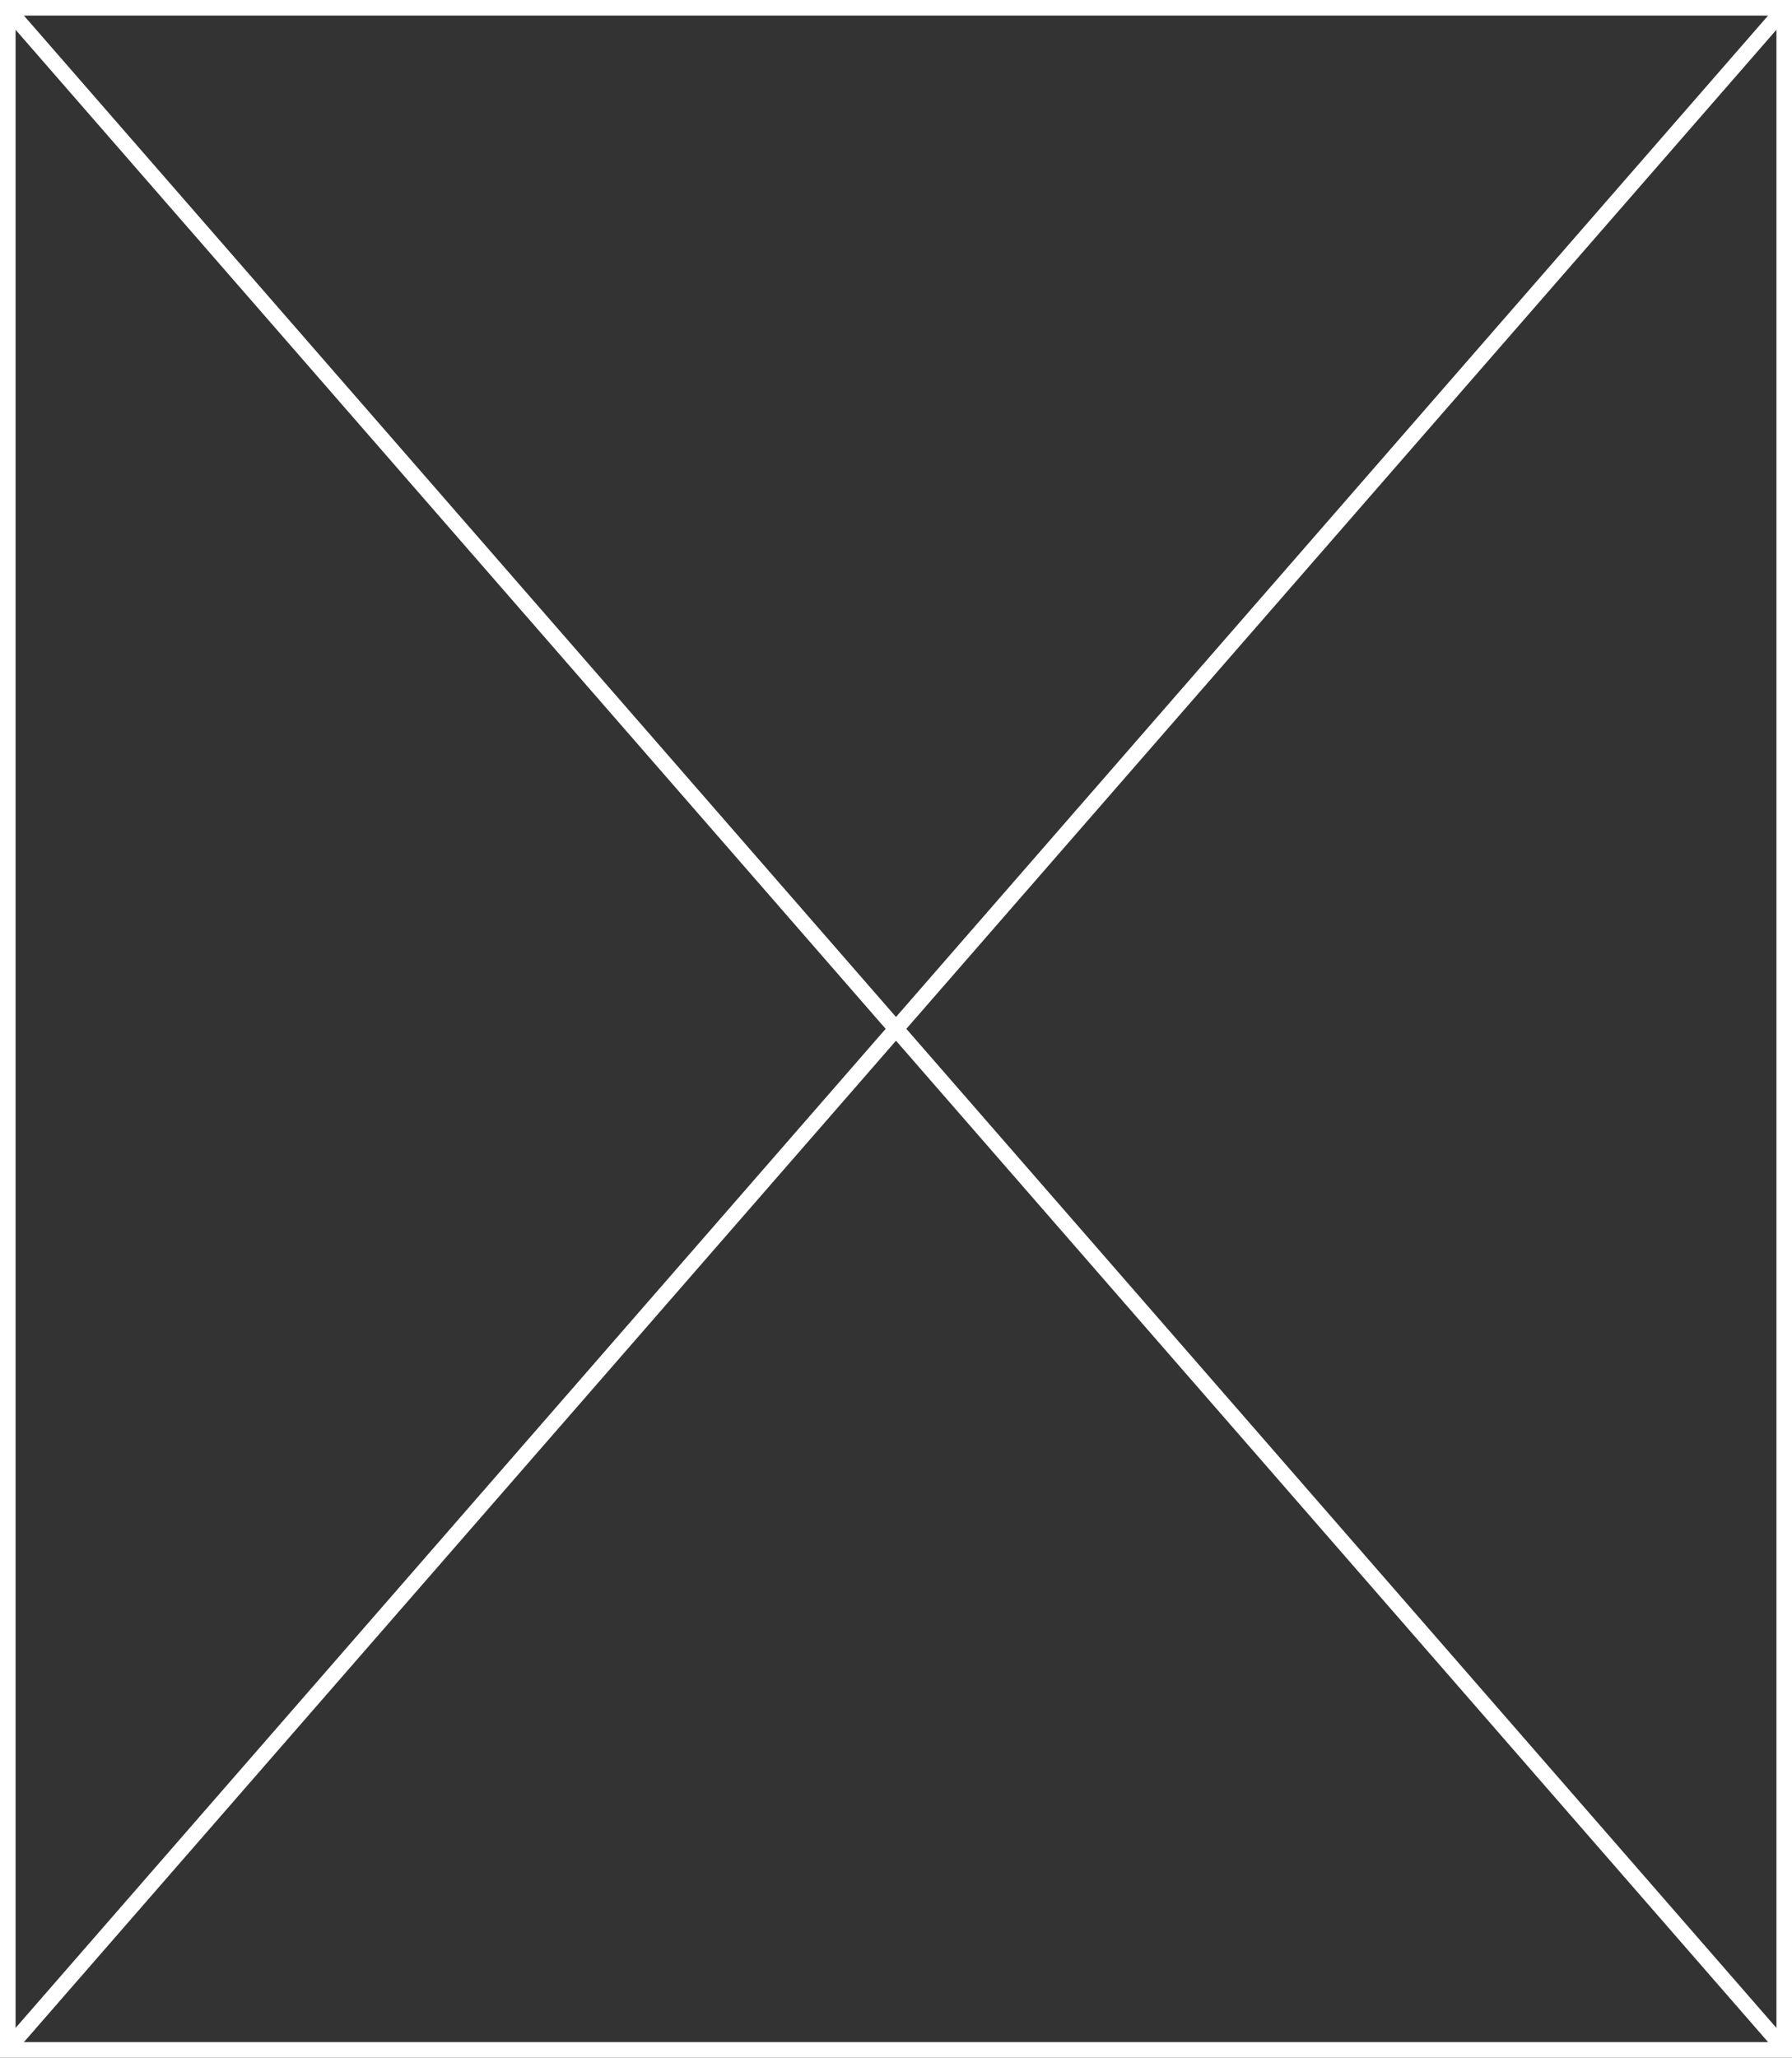 ﻿<?xml version="1.0" encoding="utf-8"?>
<svg version="1.1" xmlns:xlink="http://www.w3.org/1999/xlink" width="115px" height="132px" xmlns="http://www.w3.org/2000/svg">
  <rect width="100%" height="100%" fill="#333333" stroke="none"/>
  <g transform="matrix(1 0 0 1 -143 -154 )">
    <path d="M 143.5 154.5  L 257.5 154.5  L 257.5 285.5  L 143.5 285.5  L 143.5 154.5  Z " fill-rule="nonzero" fill="#ffffff" stroke="none" fill-opacity="0" />
    <path d="M 143.5 154.5  L 257.5 154.5  L 257.5 285.5  L 143.5 285.5  L 143.5 154.5  Z " stroke-width="1" stroke="#ffffff" fill="none" />
    <path d="M 143.377 154.433  L 257.623 285.567  M 257.623 154.433  L 143.377 285.567  " stroke-width="1" stroke="#ffffff" fill="none" />
  </g>
</svg>